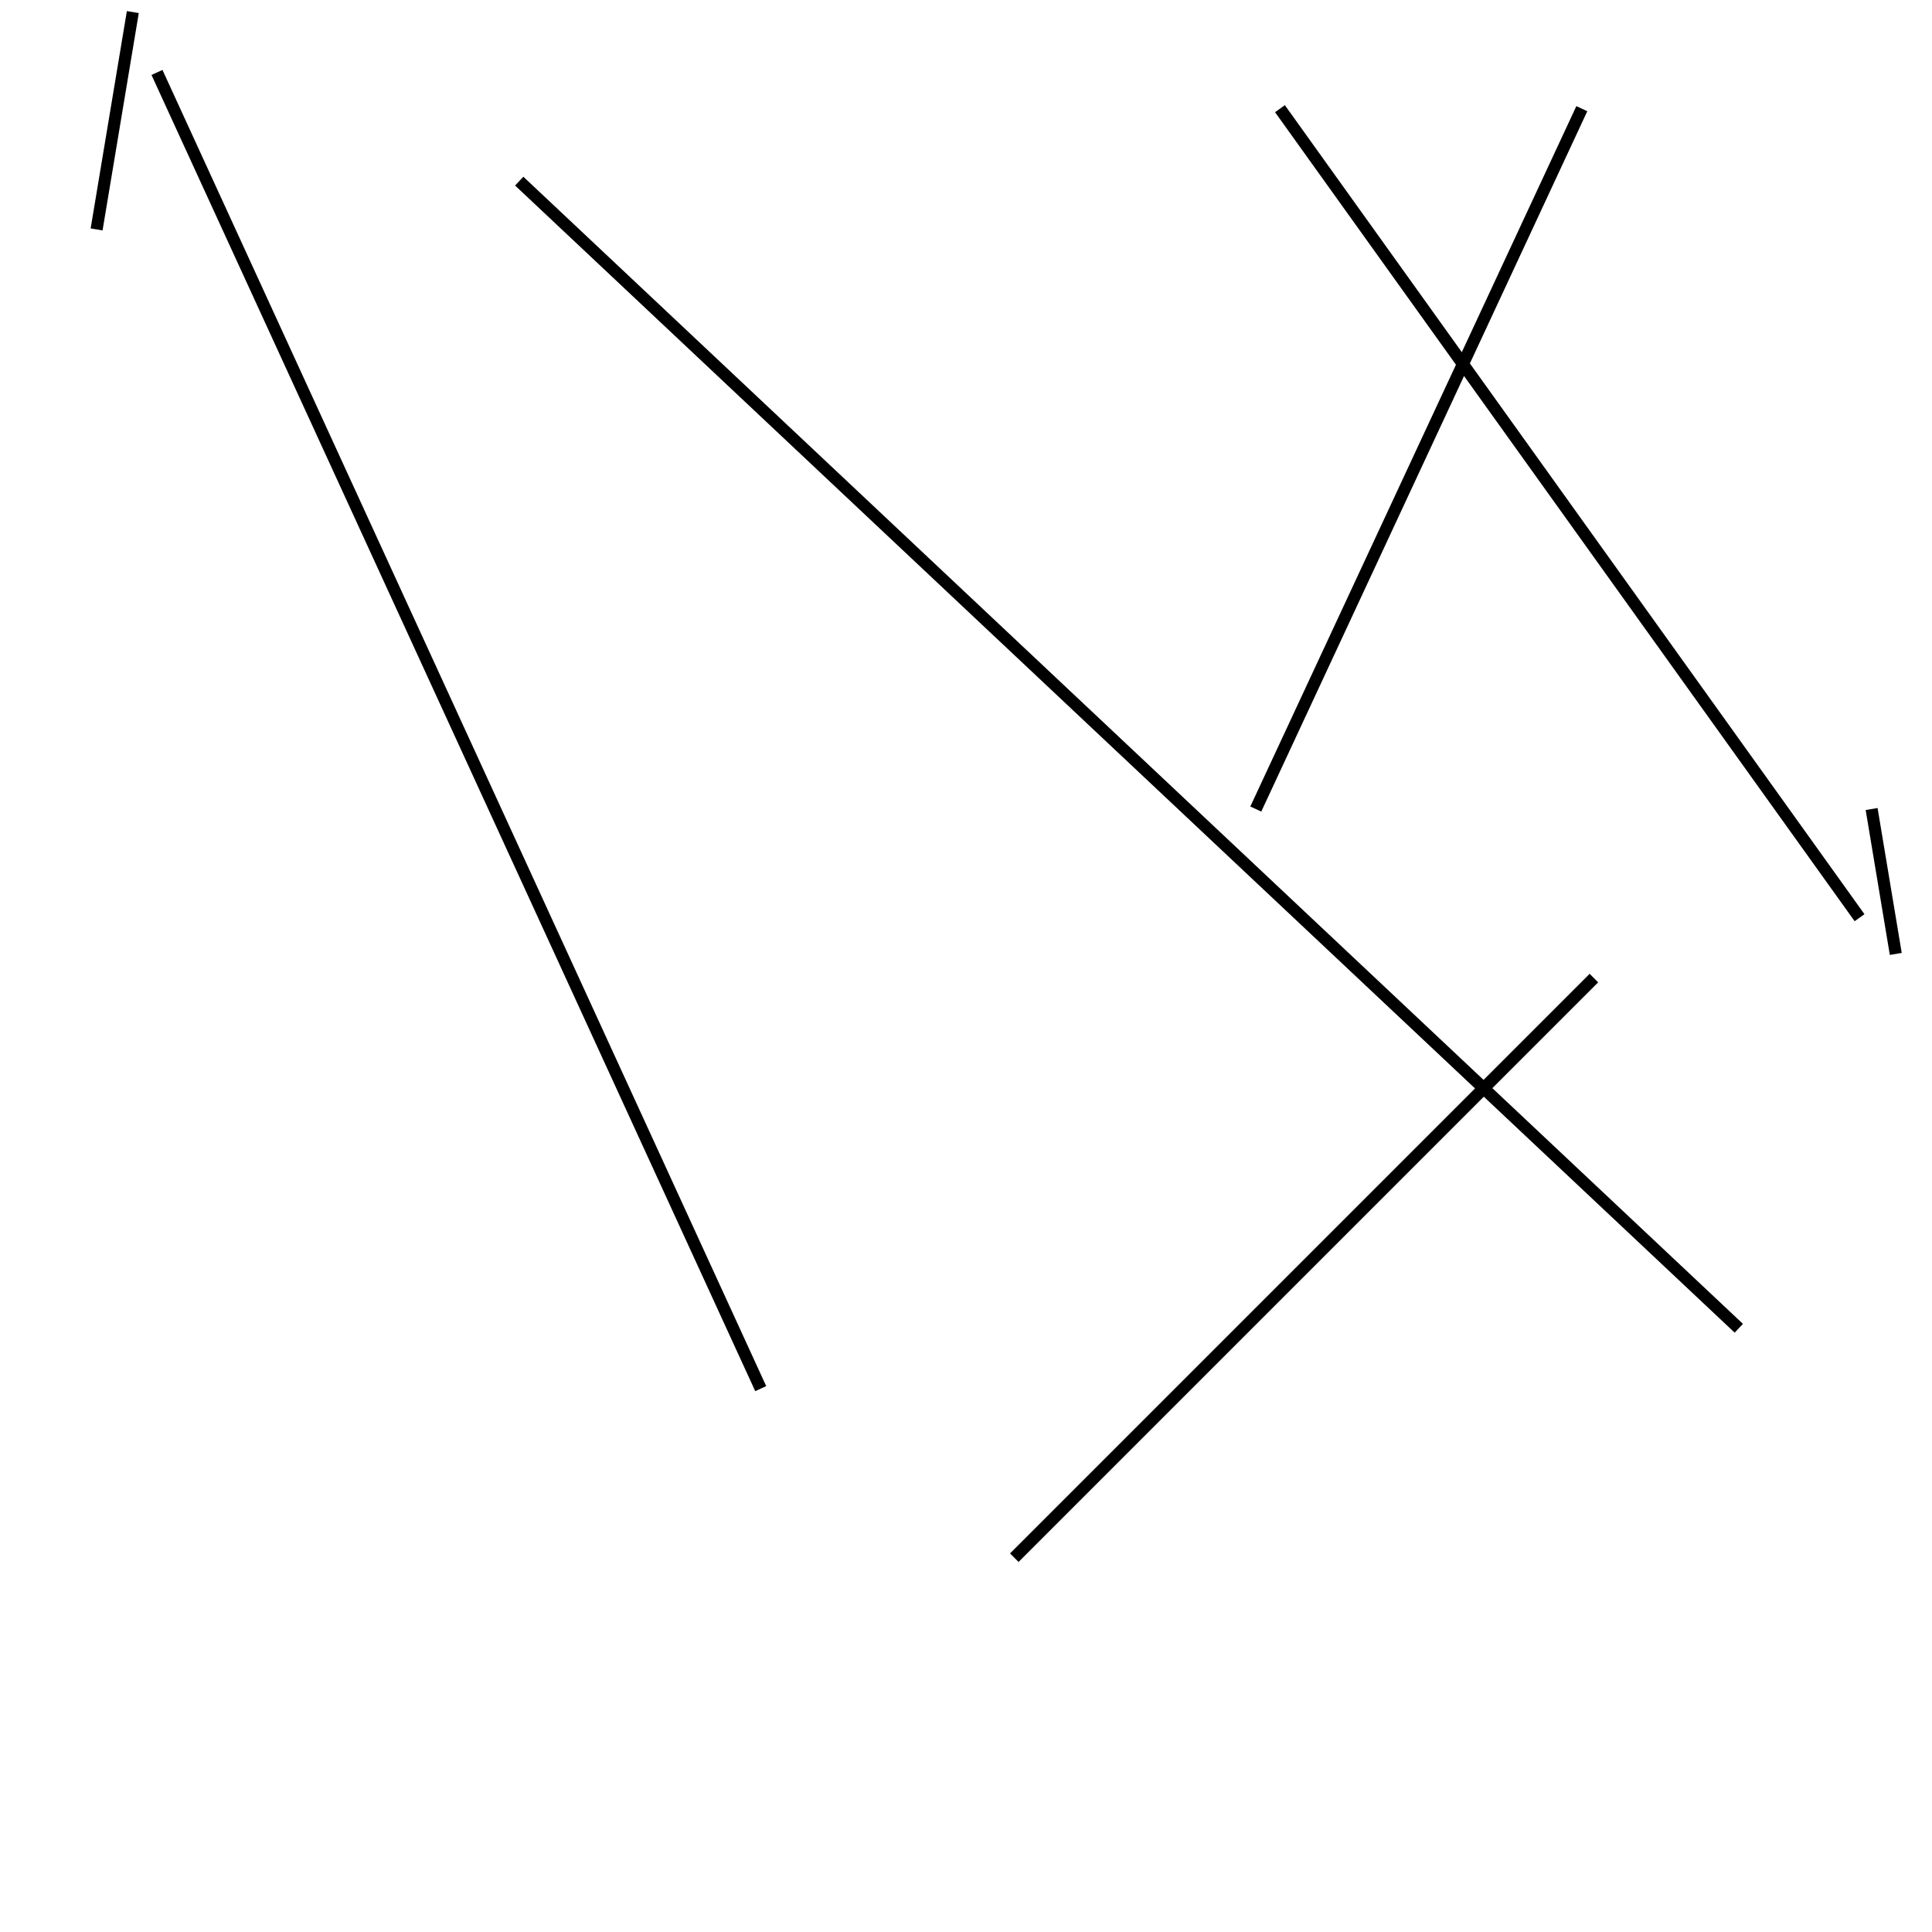 <?xml version="1.0" encoding="utf-8" ?>
<svg baseProfile="full" height="160" version="1.1" width="160" xmlns="http://www.w3.org/2000/svg" xmlns:ev="http://www.w3.org/2001/xml-events" xmlns:xlink="http://www.w3.org/1999/xlink"><defs /><line stroke="black" stroke-width="1" x1="43" x2="144" y1="15" y2="110" /><line stroke="black" stroke-width="1" x1="104" x2="131" y1="67" y2="9" /><line stroke="black" stroke-width="1" x1="13" x2="63" y1="6" y2="115" /><line stroke="black" stroke-width="1" x1="157" x2="155" y1="79" y2="67" /><line stroke="black" stroke-width="1" x1="132" x2="84" y1="81" y2="129" /><line stroke="black" stroke-width="1" x1="154" x2="106" y1="76" y2="9" /><line stroke="black" stroke-width="1" x1="11" x2="8" y1="1" y2="19" /></svg>